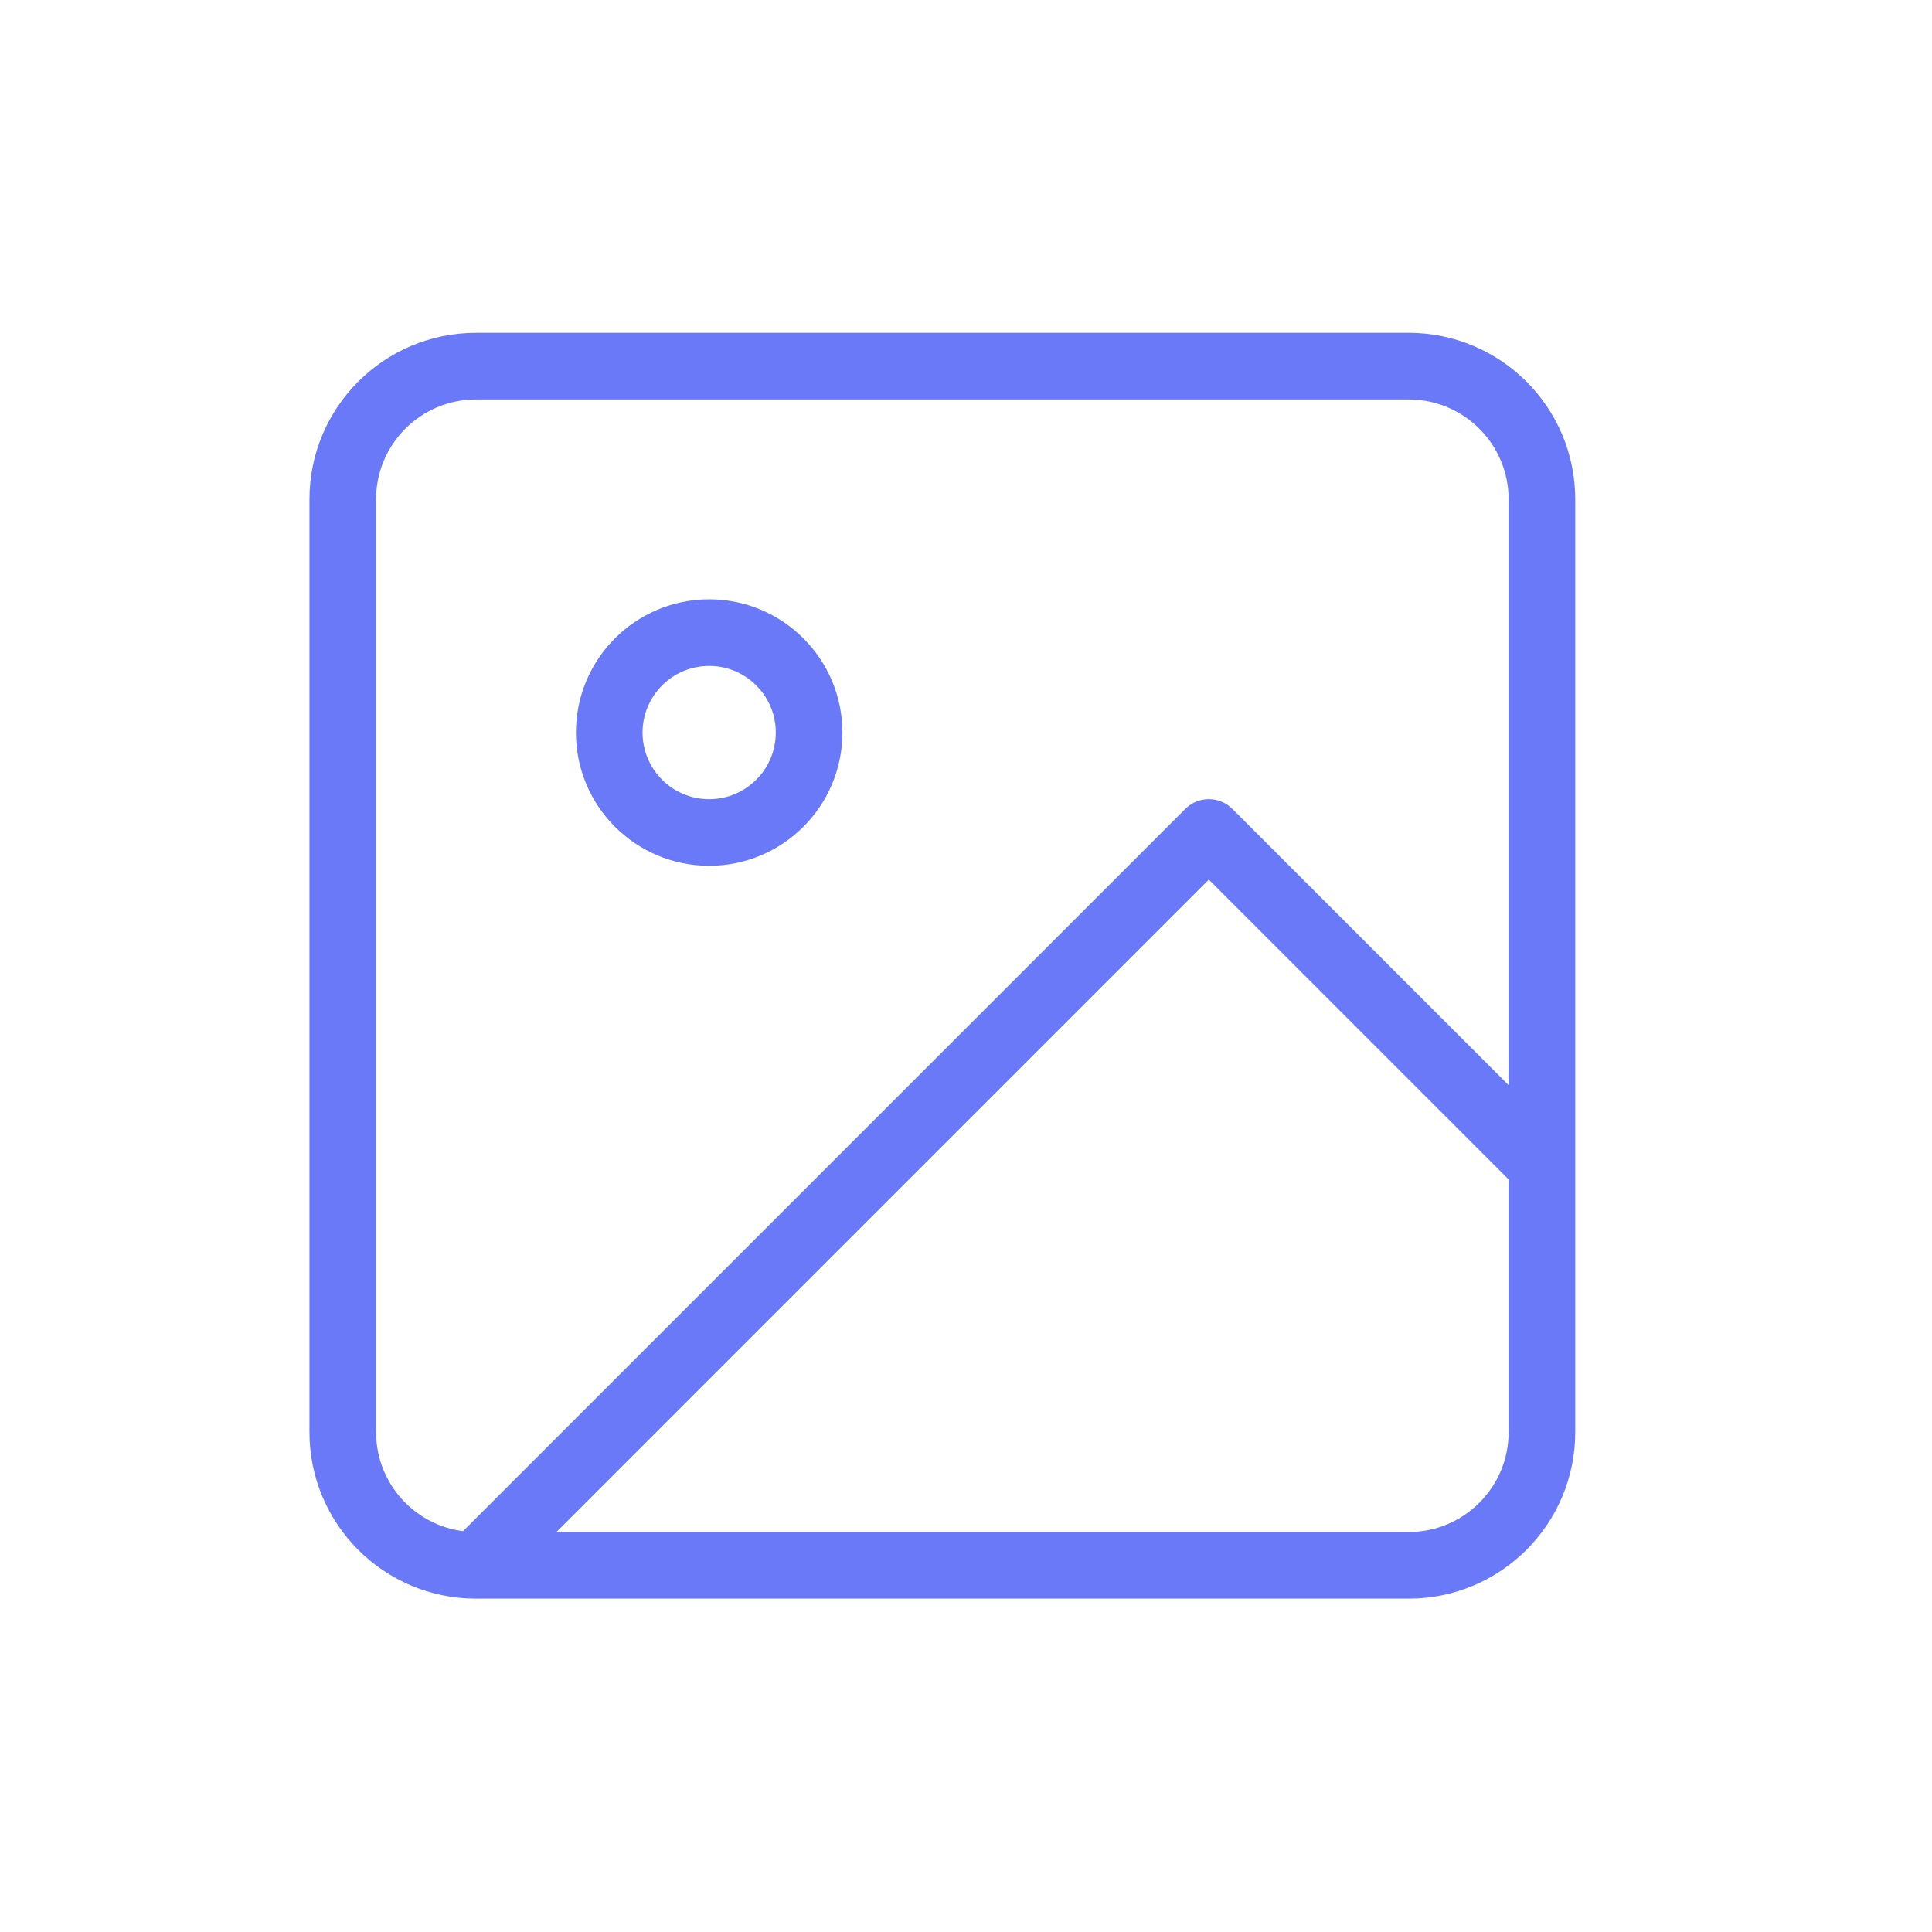 <svg width="29" height="29" viewBox="0 0 29 29" fill="none" xmlns="http://www.w3.org/2000/svg">
<path d="M7.145 23.496H21.145C22.249 23.496 23.145 22.601 23.145 21.496V7.496C23.145 6.391 22.249 5.496 21.145 5.496H7.145C6.04 5.496 5.145 6.391 5.145 7.496V21.496C5.145 22.601 6.04 23.496 7.145 23.496ZM7.145 23.496L18.145 12.496L23.145 17.496M12.145 10.996C12.145 11.824 11.473 12.496 10.645 12.496C9.816 12.496 9.145 11.824 9.145 10.996C9.145 10.168 9.816 9.496 10.645 9.496C11.473 9.496 12.145 10.168 12.145 10.996Z" stroke="#6979F8" stroke-linecap="round" stroke-linejoin="round"/>
</svg>
